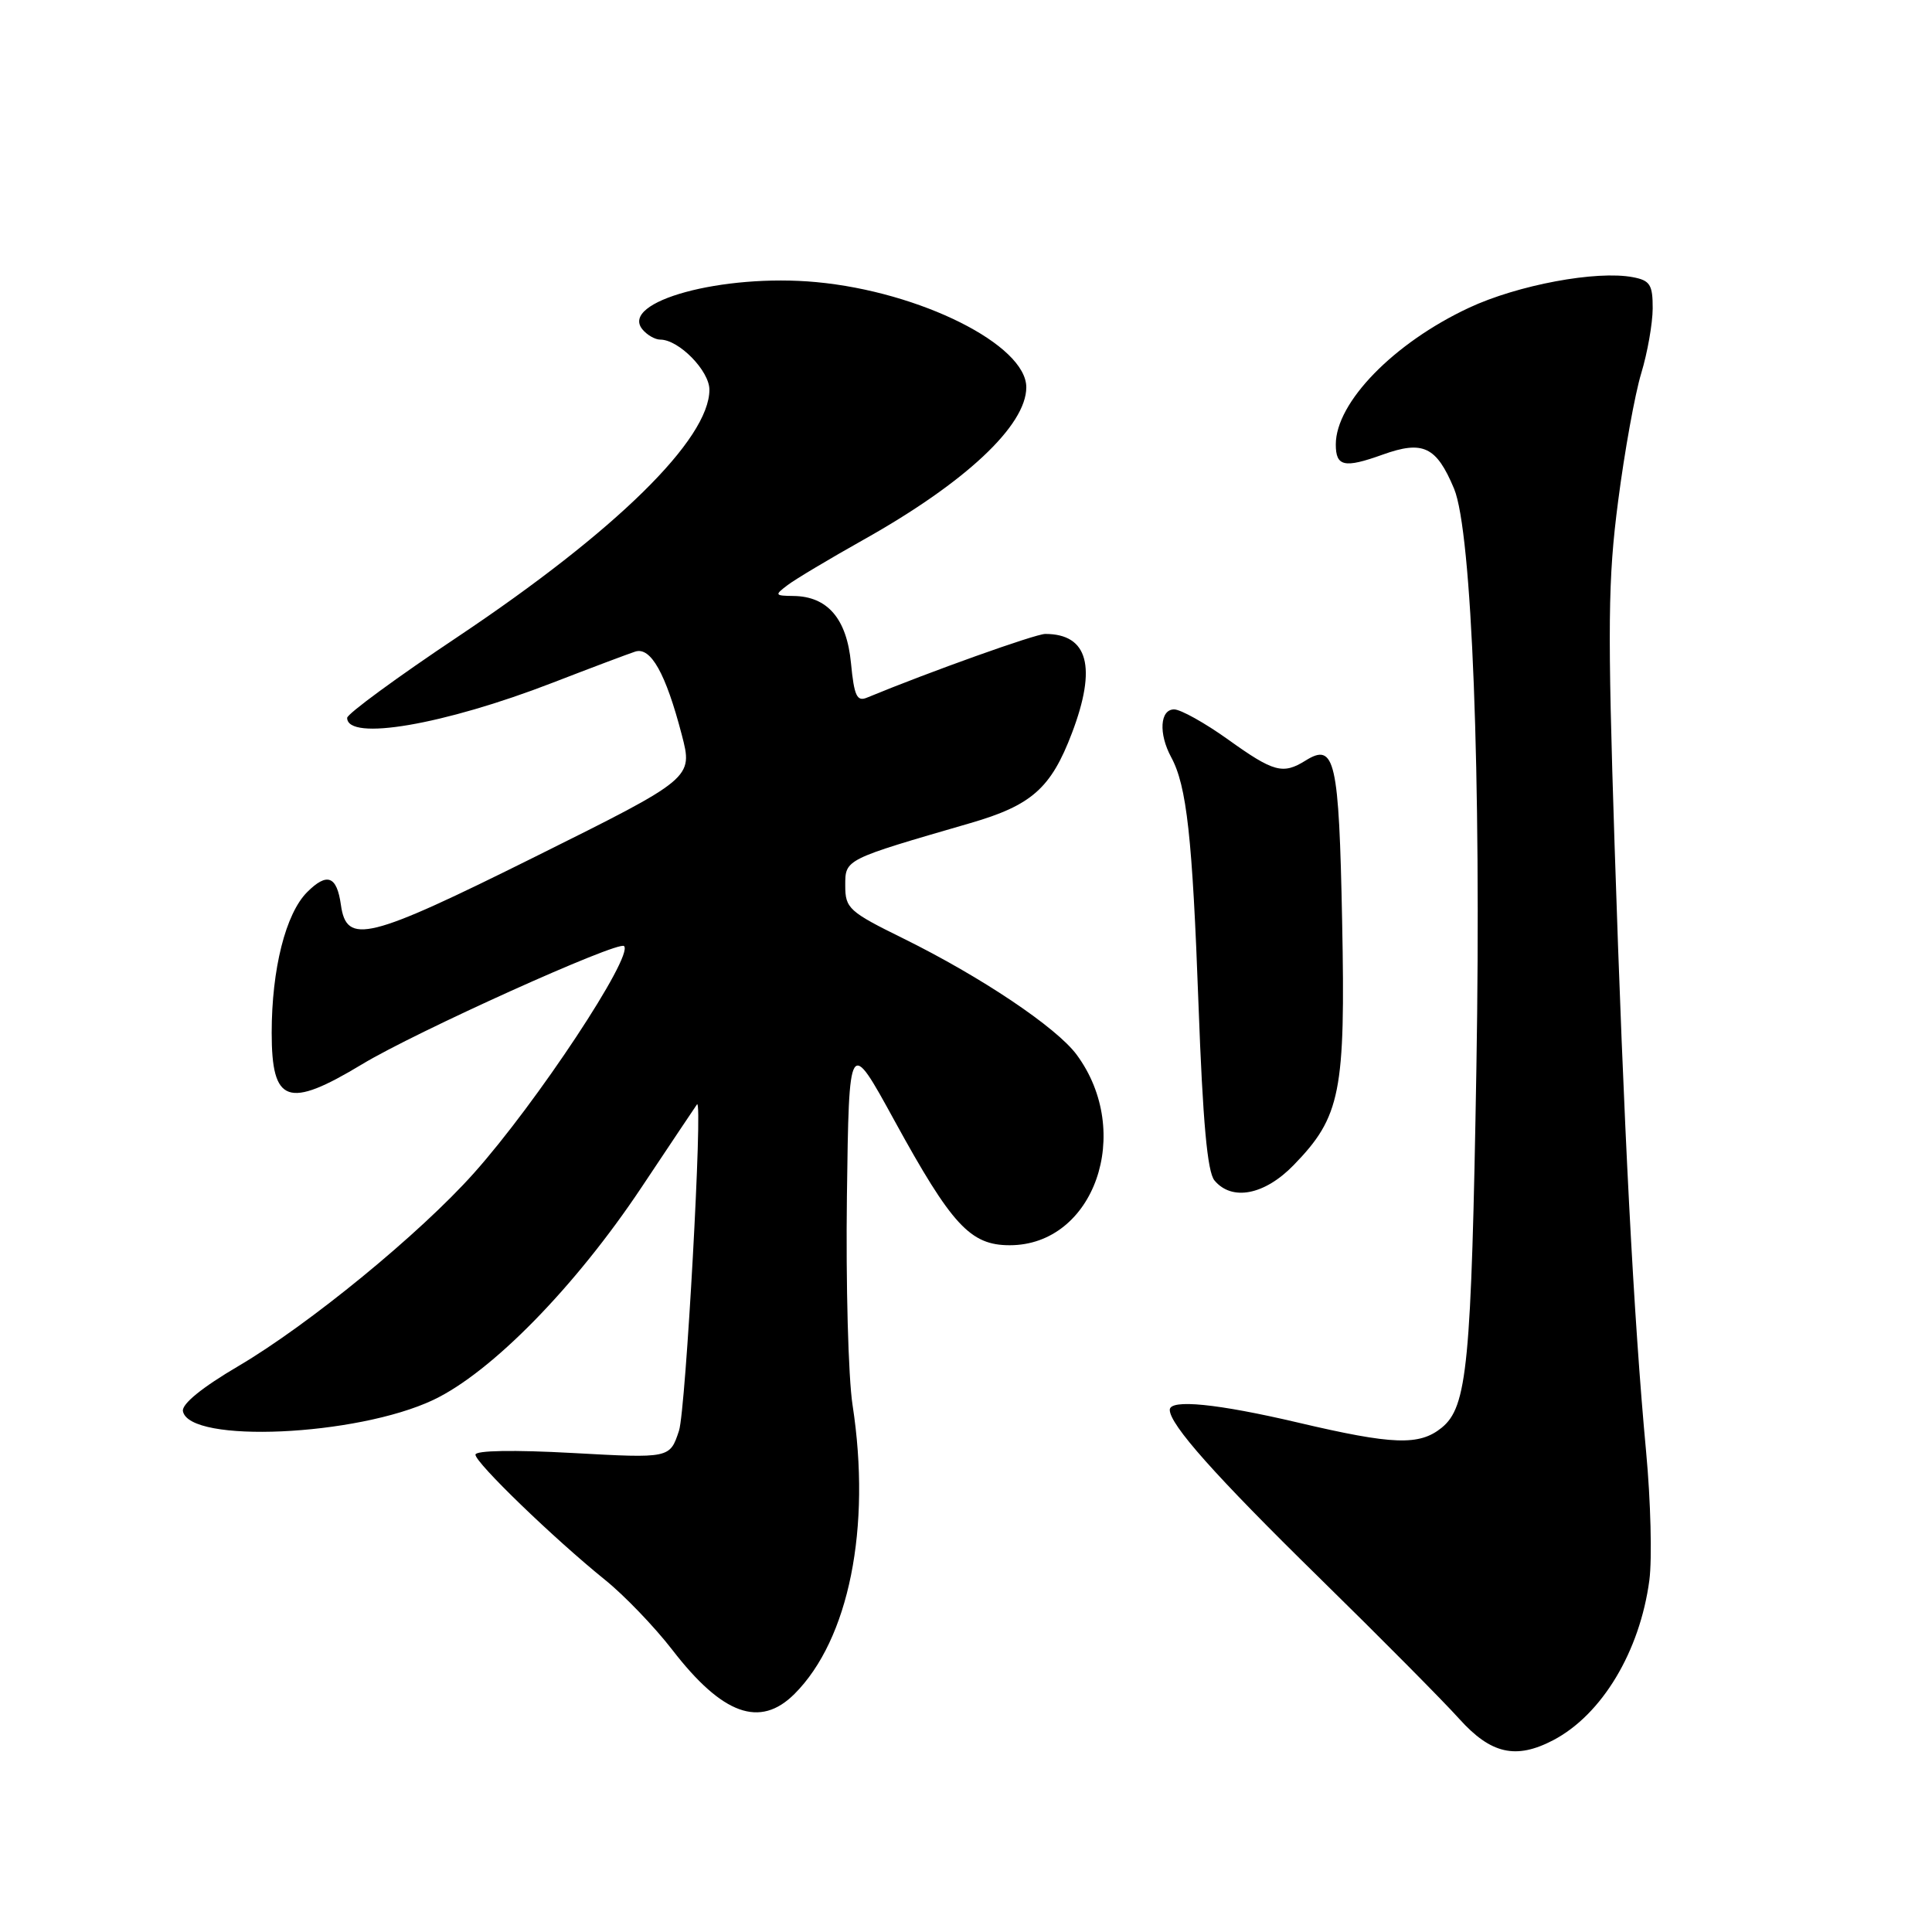 <?xml version="1.0" encoding="UTF-8" standalone="no"?>
<!DOCTYPE svg PUBLIC "-//W3C//DTD SVG 1.1//EN" "http://www.w3.org/Graphics/SVG/1.1/DTD/svg11.dtd" >
<svg xmlns="http://www.w3.org/2000/svg" xmlns:xlink="http://www.w3.org/1999/xlink" version="1.1" viewBox="0 0 256 256">
 <g >
 <path fill="currentColor"
d=" M 205.80 230.59 C 212.26 227.21 217.29 218.84 218.55 209.38 C 218.92 206.56 218.73 198.91 218.12 192.38 C 216.47 174.70 215.16 149.47 213.94 111.94 C 213.00 82.94 213.06 76.75 214.41 66.41 C 215.26 59.82 216.64 52.20 217.47 49.47 C 218.30 46.74 218.98 42.86 218.99 40.87 C 219.00 37.73 218.64 37.16 216.37 36.73 C 211.56 35.81 201.10 37.76 194.63 40.79 C 184.67 45.45 177.00 53.33 177.00 58.89 C 177.00 61.82 178.12 62.07 183.21 60.24 C 188.56 58.32 190.33 59.16 192.67 64.75 C 195.04 70.43 196.29 102.82 195.63 141.50 C 194.96 180.93 194.43 186.42 191.02 189.19 C 188.06 191.58 184.59 191.46 172.00 188.50 C 161.30 185.99 155.00 185.36 155.00 186.81 C 155.00 188.77 161.01 195.53 174.75 209.00 C 182.88 216.97 191.25 225.41 193.35 227.75 C 197.54 232.41 200.86 233.17 205.80 230.59 Z  M 105.28 224.45 C 112.49 217.24 115.47 202.43 112.97 186.19 C 112.40 182.51 112.07 170.05 112.22 158.50 C 112.50 137.50 112.50 137.50 118.50 148.45 C 126.12 162.35 128.57 165.00 133.79 165.00 C 145.00 165.00 150.25 150.03 142.66 139.75 C 139.99 136.14 130.02 129.45 119.75 124.38 C 112.49 120.81 112.00 120.36 112.00 117.36 C 112.00 113.84 111.85 113.92 128.56 109.07 C 136.70 106.71 139.26 104.45 142.04 97.13 C 145.36 88.39 144.18 84.00 138.50 84.00 C 137.20 84.00 123.15 89.02 114.88 92.44 C 113.54 93.00 113.18 92.21 112.76 87.87 C 112.20 81.99 109.66 79.02 105.14 78.97 C 102.65 78.94 102.61 78.85 104.36 77.53 C 105.38 76.75 109.93 74.04 114.45 71.50 C 127.91 63.95 135.98 56.39 135.99 51.33 C 136.01 45.71 121.94 38.66 108.15 37.38 C 95.77 36.23 82.06 39.96 85.13 43.65 C 85.74 44.39 86.80 45.00 87.49 45.00 C 89.95 45.00 94.00 49.13 94.00 51.64 C 94.00 58.19 81.62 70.35 60.71 84.34 C 52.62 89.74 46.00 94.60 46.00 95.12 C 46.00 98.24 58.80 96.05 73.24 90.46 C 78.33 88.49 83.25 86.64 84.17 86.34 C 86.23 85.68 88.21 89.22 90.33 97.33 C 91.84 103.11 91.84 103.11 70.91 113.52 C 48.72 124.56 45.92 125.25 45.17 119.89 C 44.63 116.06 43.34 115.57 40.70 118.21 C 37.85 121.06 36.00 128.41 36.00 136.85 C 36.00 146.21 38.13 146.96 47.96 141.03 C 55.05 136.74 81.94 124.61 82.69 125.36 C 83.99 126.65 71.11 146.14 62.80 155.44 C 55.65 163.46 40.95 175.50 31.61 181.00 C 26.77 183.84 24.06 186.05 24.24 186.99 C 25.06 191.30 47.26 190.30 57.41 185.50 C 65.10 181.86 76.18 170.56 84.97 157.38 C 88.96 151.40 92.28 146.42 92.36 146.33 C 93.16 145.36 90.87 186.86 89.97 189.58 C 88.76 193.24 88.76 193.24 75.88 192.53 C 68.08 192.10 63.00 192.19 63.00 192.75 C 63.00 193.83 73.34 203.82 80.17 209.34 C 82.74 211.41 86.75 215.59 89.08 218.61 C 95.73 227.23 100.71 229.02 105.28 224.45 Z  M 171.41 154.39 C 177.65 147.97 178.29 144.74 177.84 122.07 C 177.42 100.69 176.89 98.34 172.99 100.78 C 169.99 102.65 168.77 102.32 162.74 98.00 C 159.67 95.80 156.44 94.00 155.58 94.00 C 153.70 94.00 153.50 97.20 155.18 100.32 C 157.25 104.12 158.00 110.92 158.81 133.16 C 159.38 148.66 159.98 155.27 160.92 156.41 C 163.23 159.19 167.56 158.35 171.41 154.39 Z "/>
</g>
</svg>